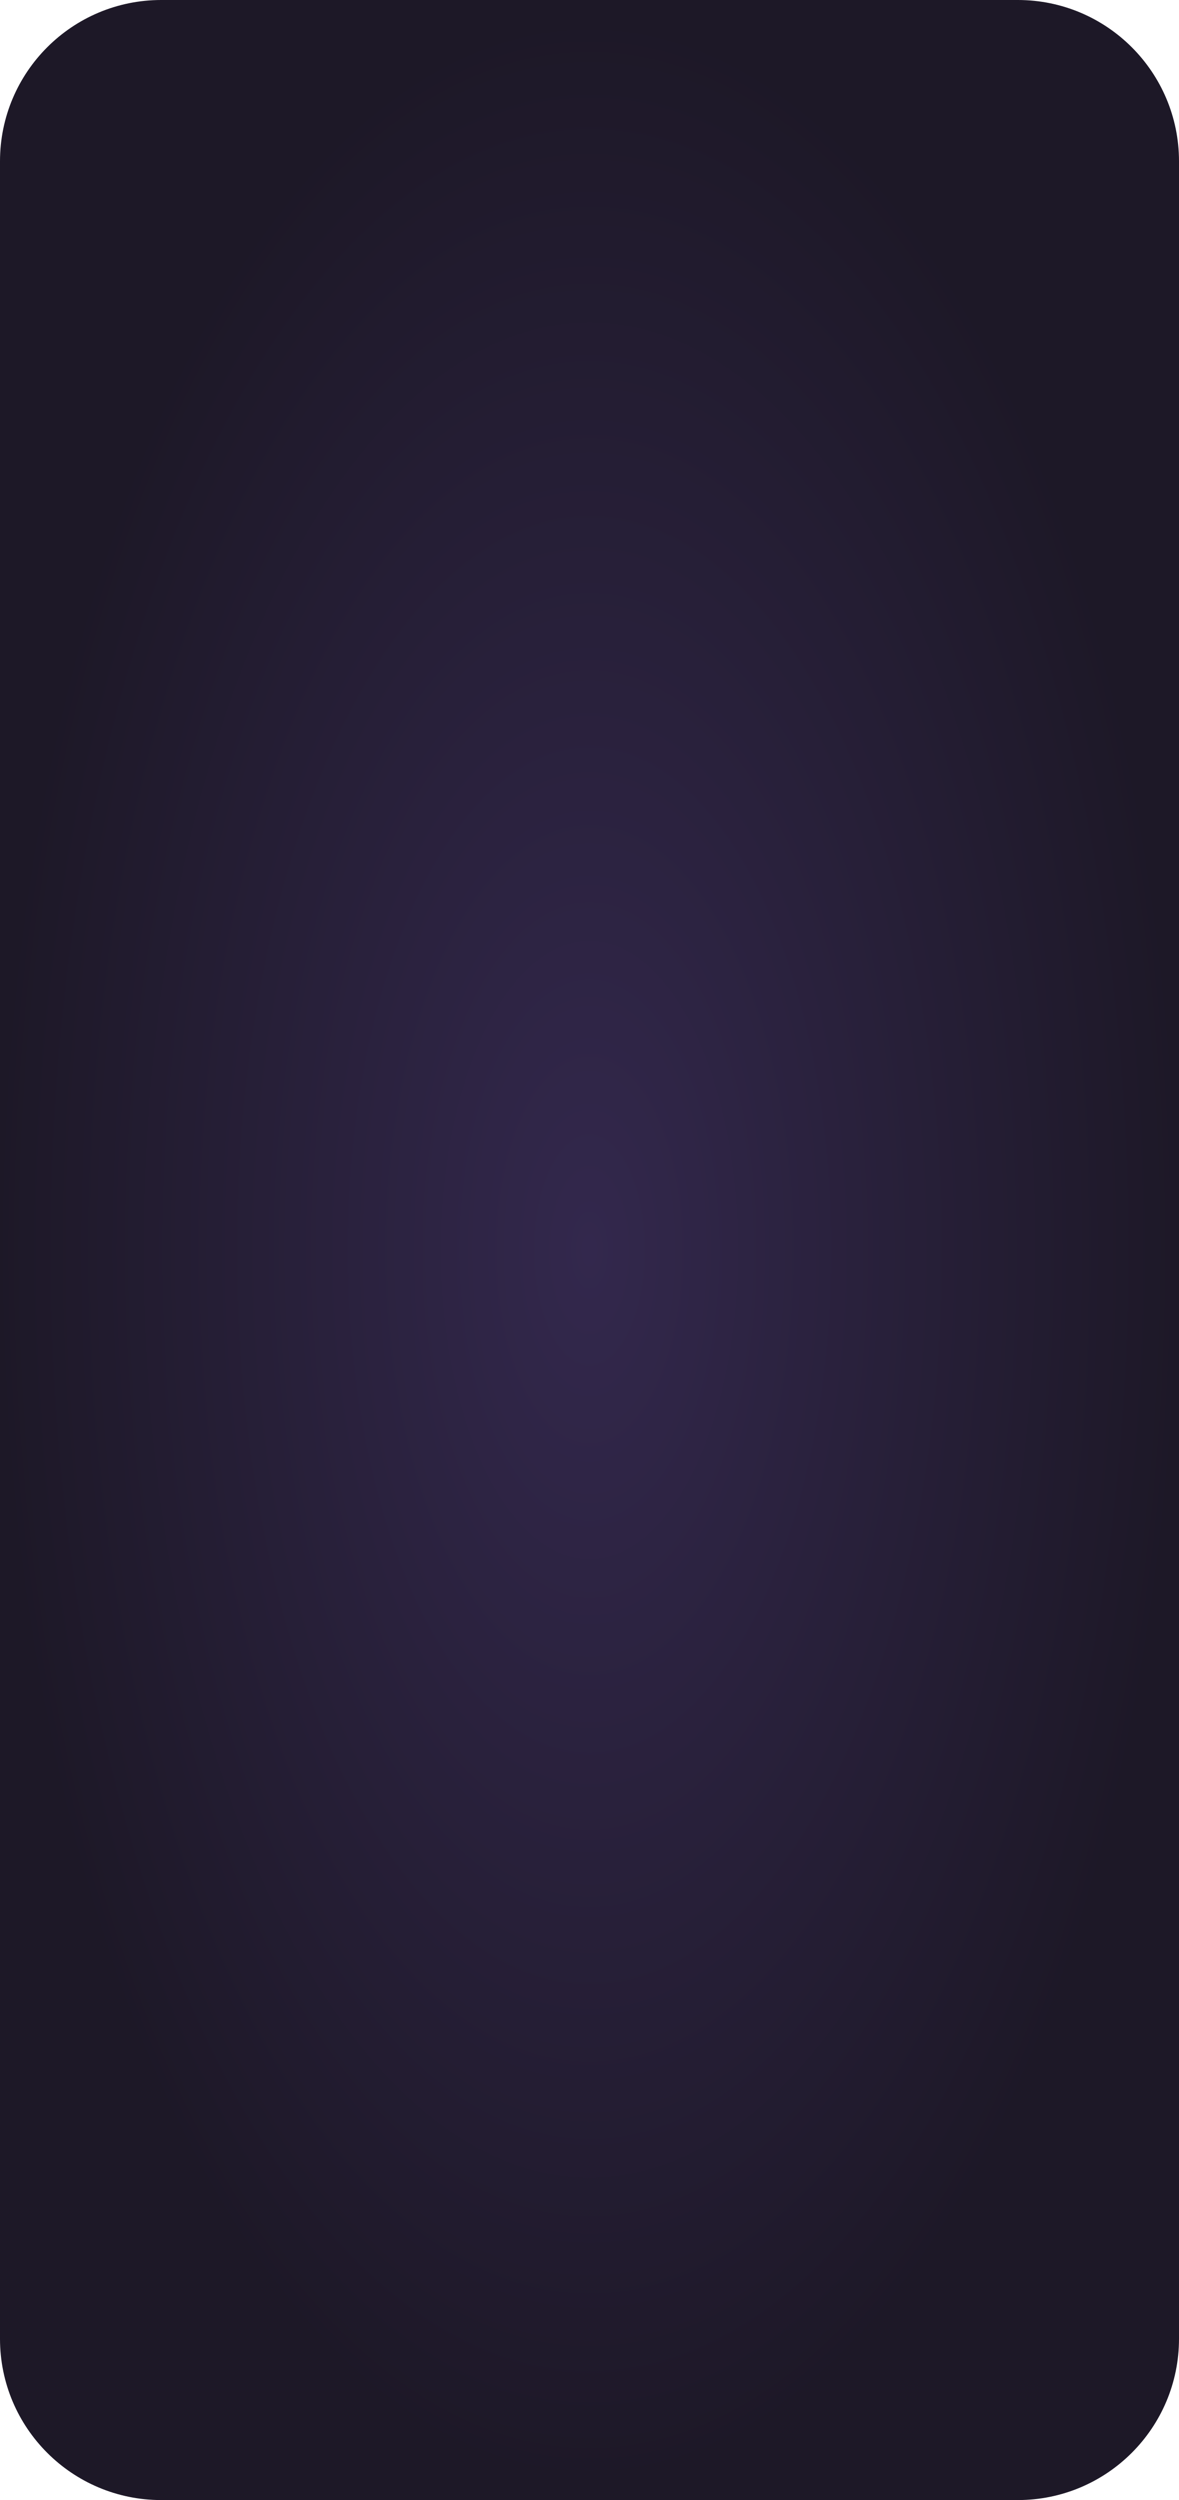 <svg width="234" height="496" viewBox="0 0 234 496" fill="none" xmlns="http://www.w3.org/2000/svg" xmlns:xlink="http://www.w3.org/1999/xlink">
<path d="M32 496C14.327 496 -4.78665e-07 481.673 -1.25698e-06 464L-2.02821e-05 32C-2.10604e-05 14.327 14.327 -6.26248e-07 32 -1.39876e-06L202 -8.8297e-06C219.673 -9.60222e-06 234 14.327 234 32L234 464C234 481.673 219.673 496 202 496L32 496Z" fill="url(#paint2_radial_393_14509)"/>
<path d="M32 496C14.327 496 -4.78665e-07 481.673 -1.25698e-06 464L-2.02821e-05 32C-2.10604e-05 14.327 14.327 -6.26248e-07 32 -1.39876e-06L202 -8.8297e-06C219.673 -9.60222e-06 234 14.327 234 32L234 464C234 481.673 219.673 496 202 496L32 496Z" fill="url(#pattern0)"/>
<defs>
<pattern id="pattern0" patternContentUnits="objectBoundingBox" width="1" height="1">
<use xlink:href="#image0_393_14509" transform="matrix(0 0.002 -0.001 0 1.022 -0.428)"/>
</pattern>
<radialGradient id="paint0_radial_393_14509" cx="0" cy="0" r="1" gradientUnits="userSpaceOnUse" gradientTransform="translate(117 248) rotate(-2.569) scale(156.157 330.999)">
<stop stop-color="#EE64E8"/>
<stop offset="1" stop-color="#890384"/>
</radialGradient>
<radialGradient id="paint1_radial_393_14509" cx="0" cy="0" r="1" gradientUnits="userSpaceOnUse" gradientTransform="translate(47.531 403) rotate(-35.697) scale(277.633 433.394)">
<stop stop-color="#EEBF64"/>
<stop offset="1" stop-color="#DF6E1C"/>
</radialGradient>
<radialGradient id="paint2_radial_393_14509" cx="0" cy="0" r="1" gradientUnits="userSpaceOnUse" gradientTransform="translate(117 248) scale(117 248)">
<stop stop-color="#33284D"/>
<stop offset="1" stop-color="#1D1827"/>
</radialGradient>
</defs>
</svg>